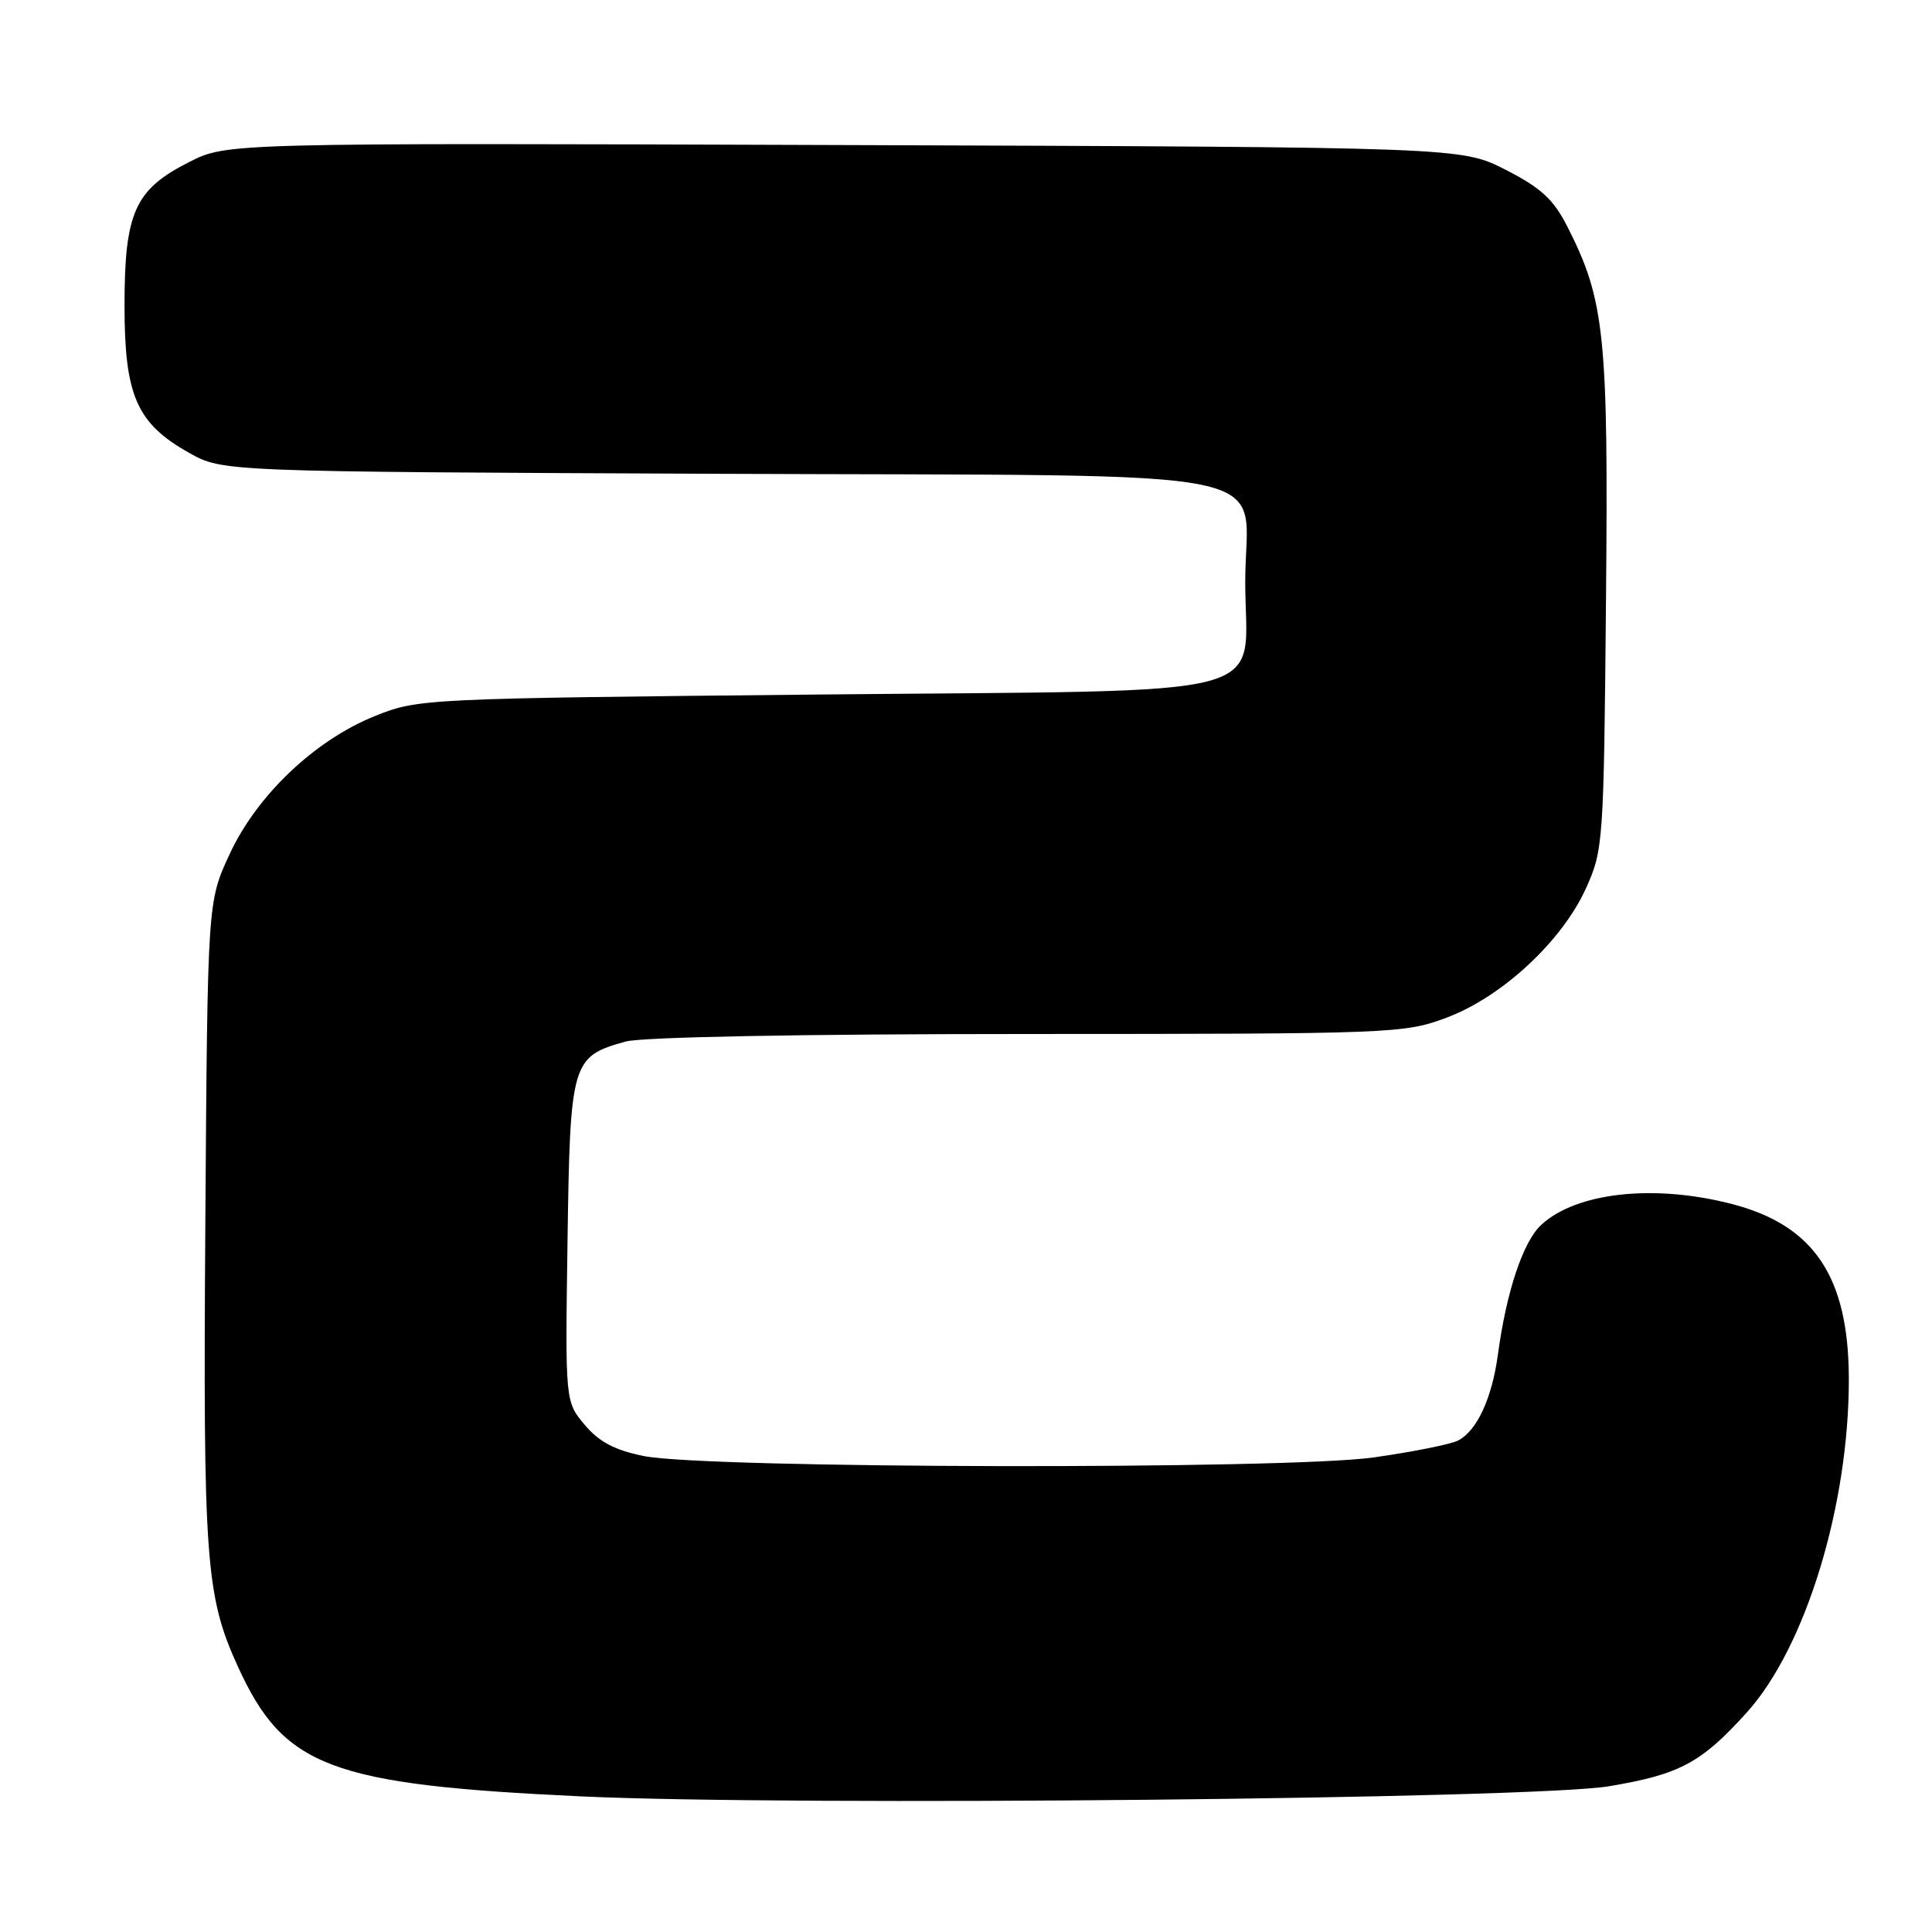 <?xml version="1.0" encoding="UTF-8" standalone="no"?>
<!DOCTYPE svg PUBLIC "-//W3C//DTD SVG 1.1//EN" "http://www.w3.org/Graphics/SVG/1.1/DTD/svg11.dtd" >
<svg xmlns="http://www.w3.org/2000/svg" xmlns:xlink="http://www.w3.org/1999/xlink" version="1.1" viewBox="0 0 256 256">
 <g >
 <path fill="currentColor"
d=" M 213.18 236.69 C 222.58 235.12 225.42 233.60 231.46 226.91 C 239.26 218.28 245.02 199.41 244.98 182.64 C 244.94 169.19 240.38 162.38 229.54 159.55 C 219.21 156.86 208.89 157.98 204.22 162.30 C 201.82 164.52 199.61 171.12 198.48 179.49 C 197.70 185.26 195.72 189.55 193.24 190.86 C 192.28 191.37 187.22 192.38 182.00 193.12 C 170.38 194.75 93.50 194.61 85.29 192.93 C 81.45 192.15 79.38 191.06 77.48 188.80 C 74.89 185.72 74.89 185.72 75.20 164.46 C 75.54 140.66 75.73 140.00 82.90 138.01 C 85.08 137.41 106.15 137.01 136.21 137.01 C 184.67 137.00 186.07 136.95 191.69 134.84 C 199.02 132.10 206.98 124.71 210.15 117.70 C 212.44 112.63 212.51 111.67 212.80 79.72 C 213.13 44.39 212.65 39.79 207.67 30.00 C 205.84 26.41 204.20 24.90 199.51 22.50 C 193.64 19.50 193.64 19.50 111.84 19.22 C 30.04 18.94 30.04 18.94 25.05 21.48 C 17.86 25.12 16.50 28.15 16.50 40.50 C 16.50 52.43 18.11 56.10 25.05 60.00 C 29.50 62.50 29.50 62.50 94.97 62.78 C 172.67 63.11 165.00 61.54 165.00 77.06 C 165.00 92.93 170.78 91.40 108.34 92.03 C 56.19 92.55 55.42 92.58 49.75 94.85 C 41.74 98.05 34.03 105.37 30.41 113.21 C 27.50 119.50 27.50 119.50 27.21 161.80 C 26.90 206.80 27.24 211.48 31.55 220.89 C 37.62 234.16 43.77 236.48 77.00 238.03 C 105.06 239.34 203.06 238.37 213.18 236.69 Z "/>
</g>
</svg>
